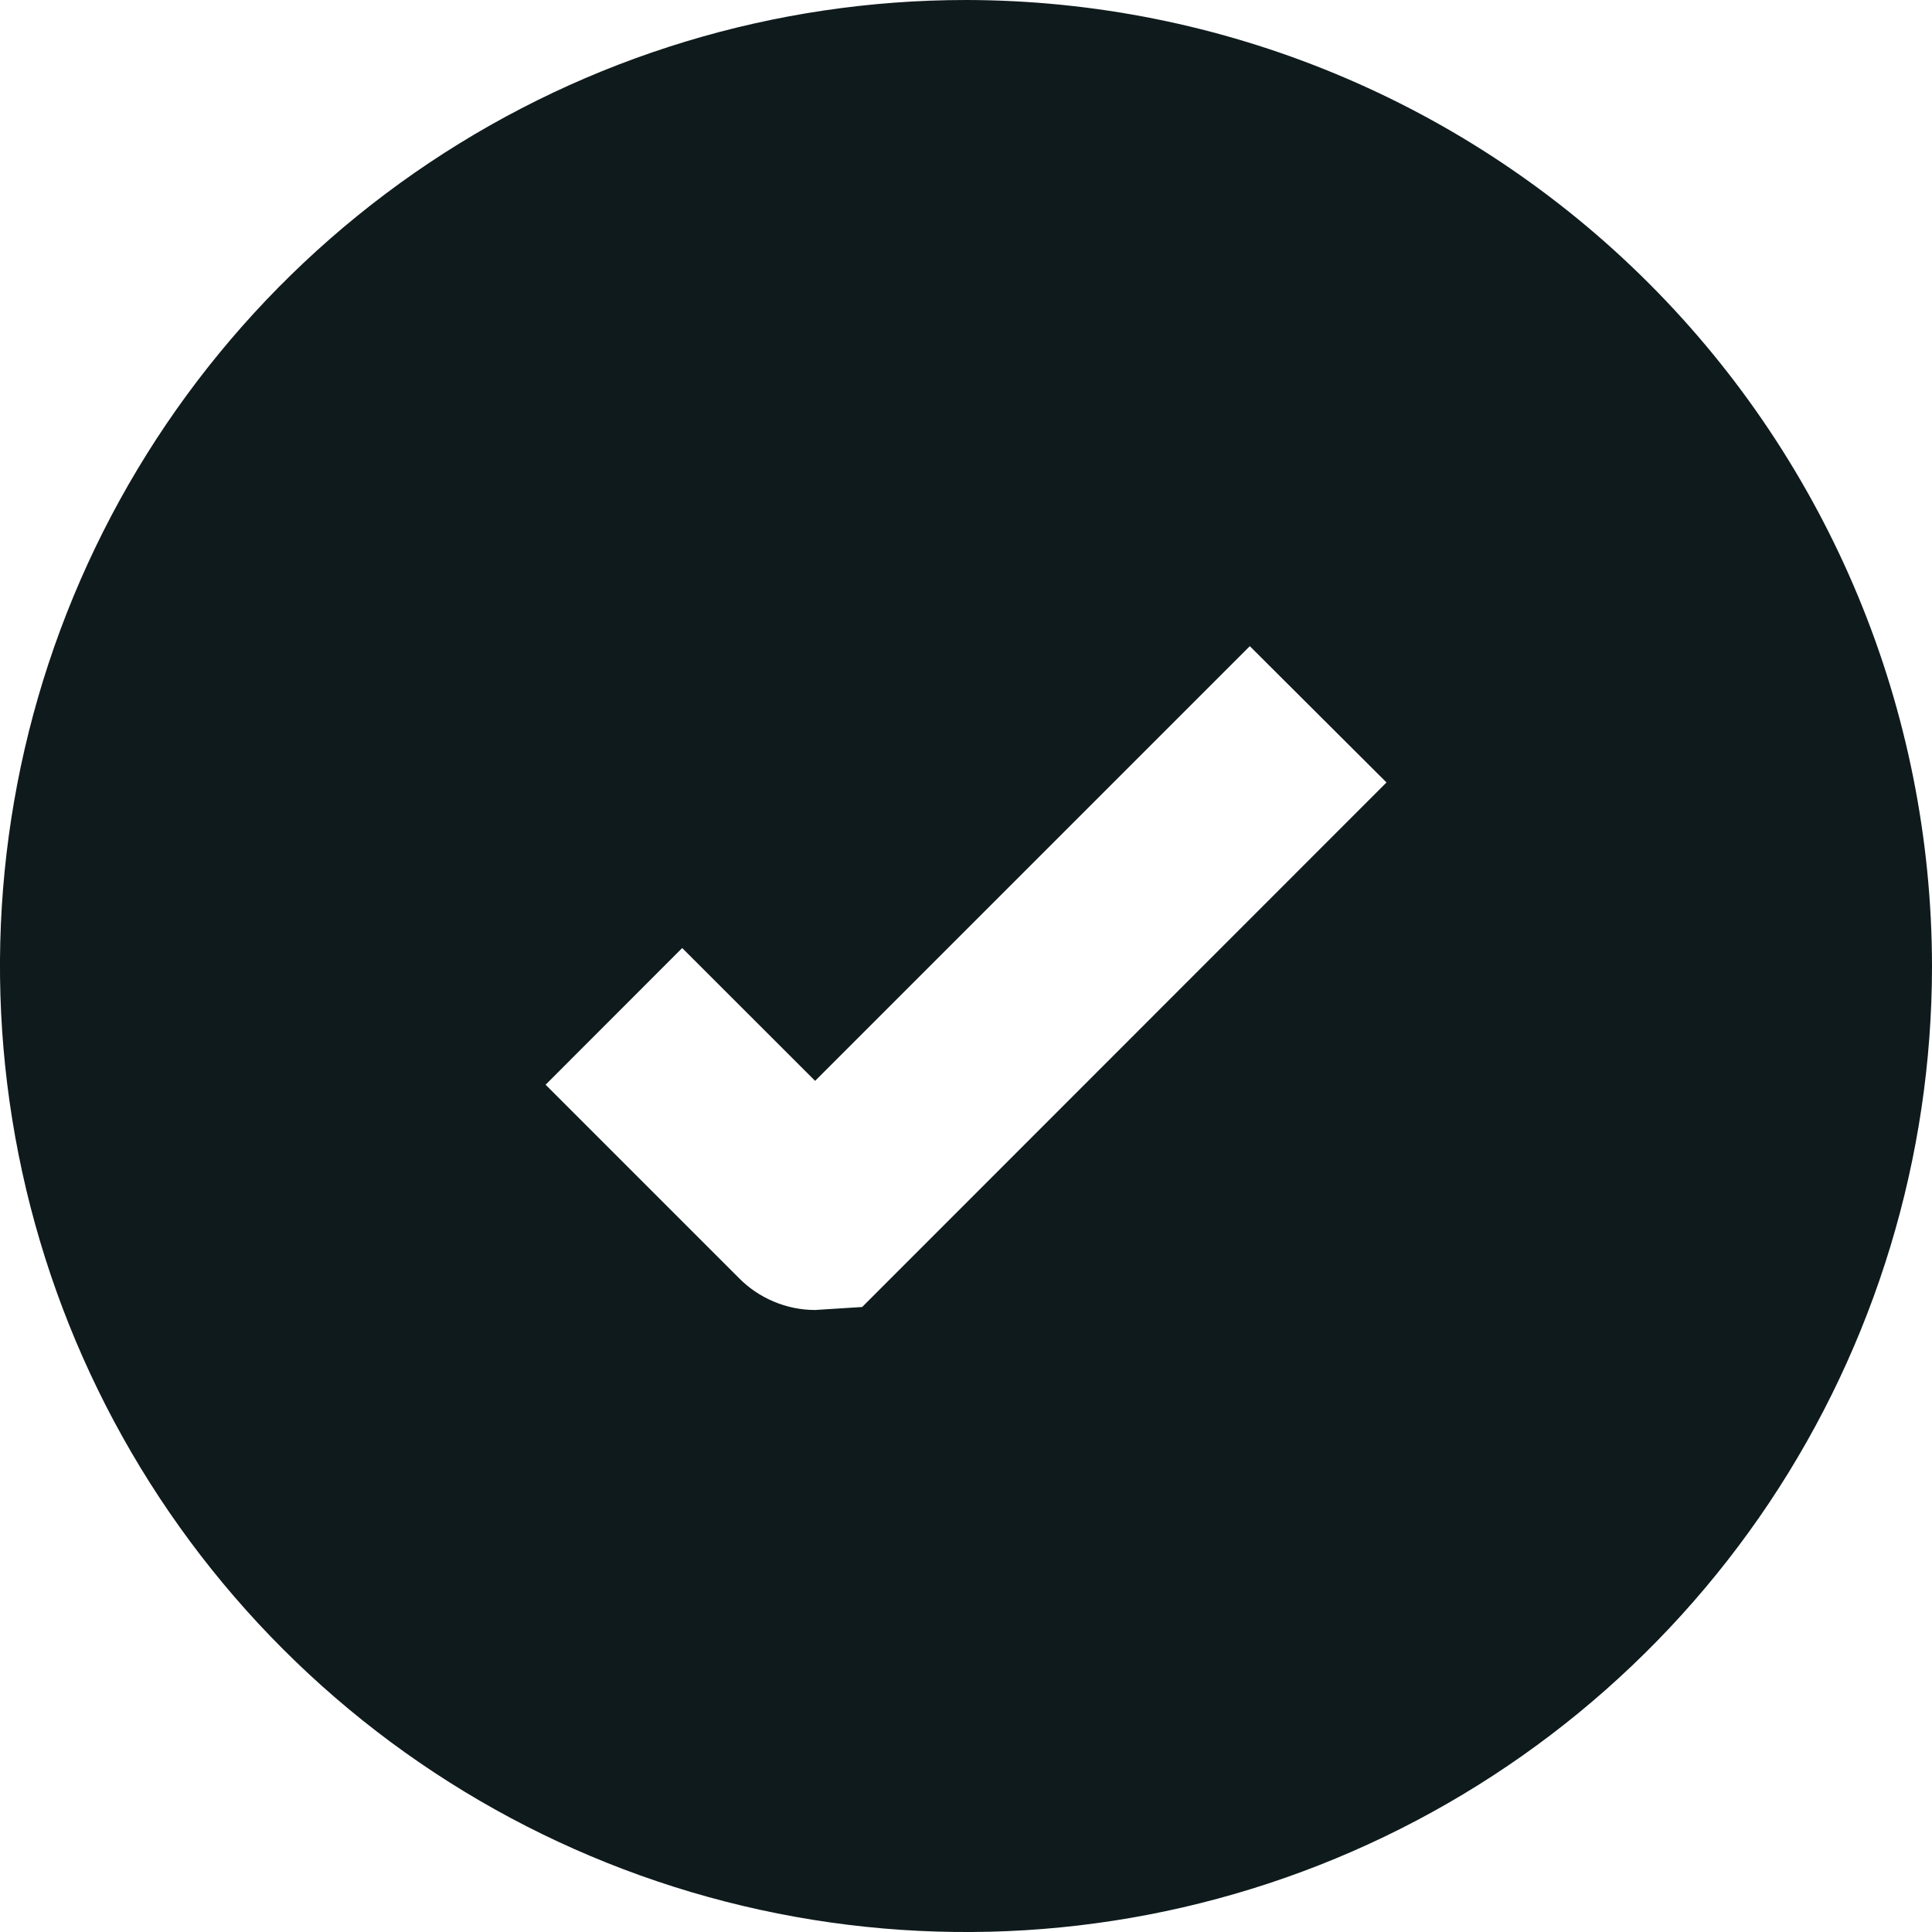 <svg width="20" height="20" viewBox="0 0 20 20" fill="none" xmlns="http://www.w3.org/2000/svg">
<g clip-path="url(#clip0_1141_27)">
<path d="M10 0C8.022 0 6.089 0.586 4.444 1.685C2.8 2.784 1.518 4.346 0.761 6.173C0.004 8 -0.194 10.011 0.192 11.951C0.578 13.891 1.53 15.672 2.929 17.071C4.327 18.47 6.109 19.422 8.049 19.808C9.989 20.194 12 19.996 13.827 19.239C15.654 18.482 17.216 17.2 18.315 15.556C19.413 13.911 20 11.978 20 10C19.997 7.349 18.943 4.807 17.068 2.932C15.193 1.057 12.651 0.003 10 0V0ZM8.925 13.53L8.438 13.561C8.291 13.561 8.145 13.531 8.01 13.474C7.874 13.417 7.751 13.334 7.648 13.229L5.648 11.229L7.062 9.814L8.438 11.189L12.938 6.689L14.353 8.1L8.925 13.53Z" fill="#0F1A1C"/>
</g>
<defs>
<clipPath id="clip0_1141_27">
<rect width="20" height="20" fill="white"/>
</clipPath>
</defs>
</svg>
